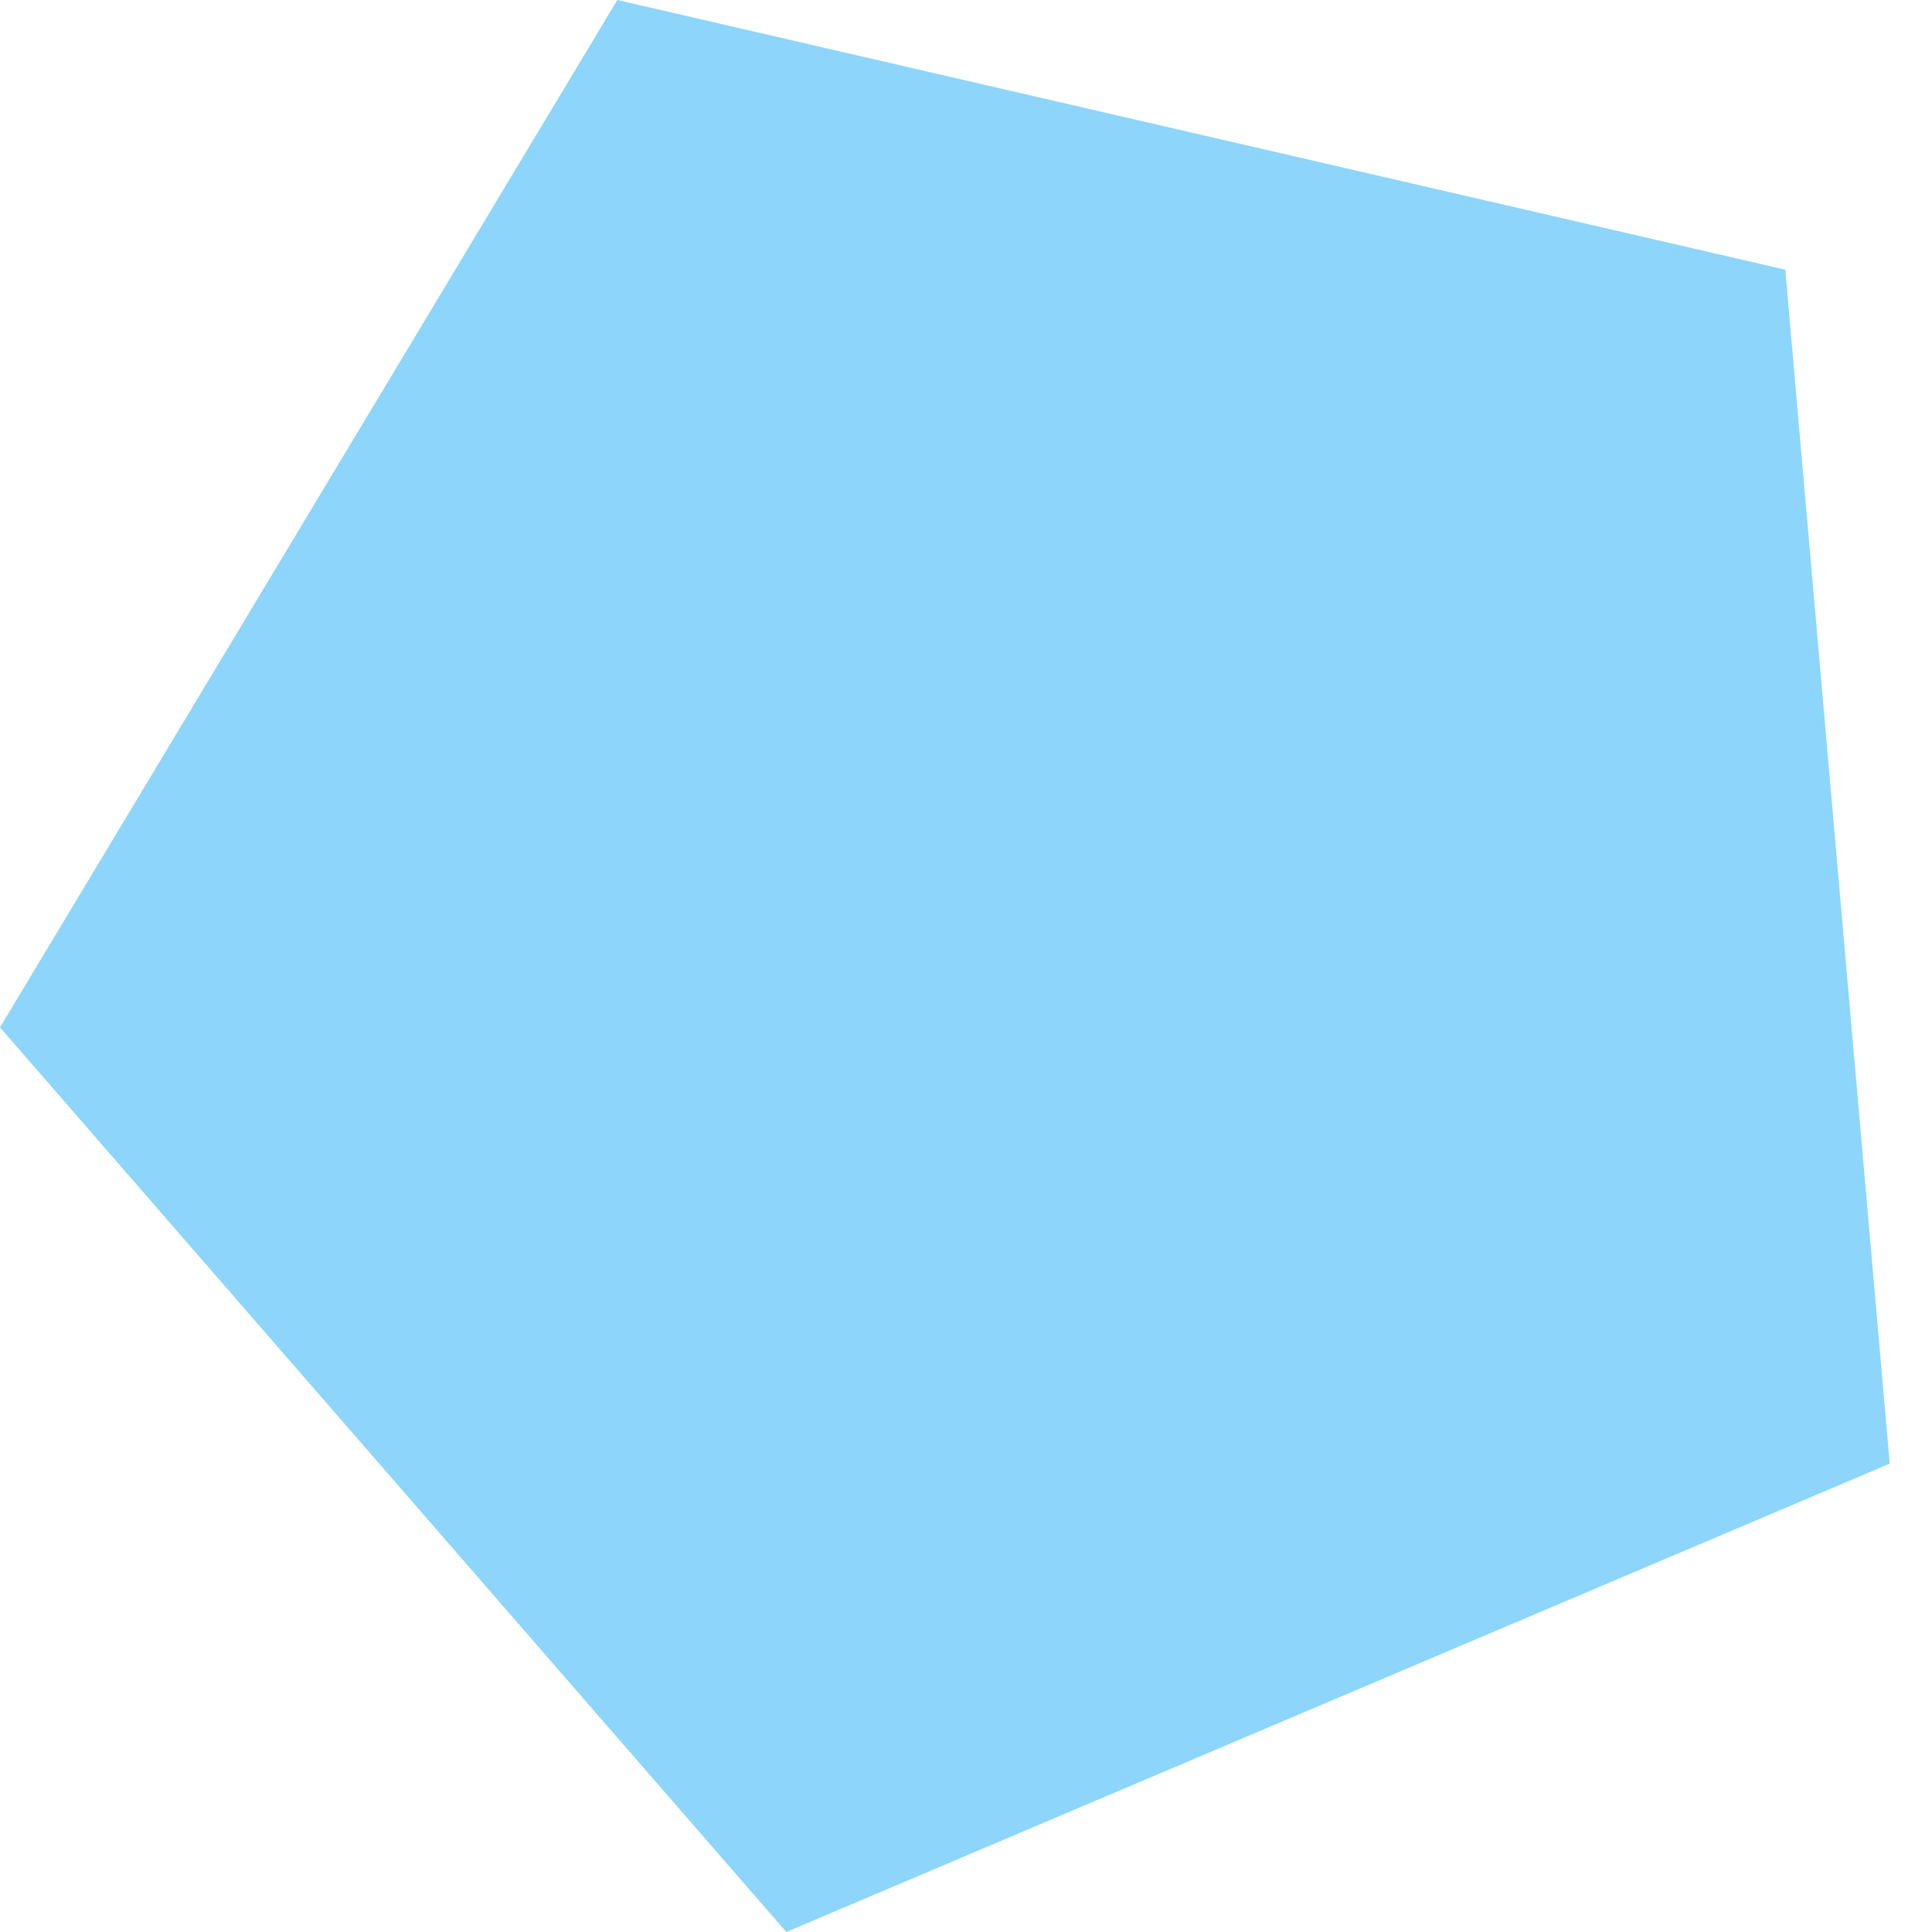 <svg width="17" height="17" viewBox="0 0 17 17" fill="none" xmlns="http://www.w3.org/2000/svg">
<path d="M0 9.04L5.432 2.01752e-05L15.709 2.373L16.628 12.879L6.919 17L0 9.04Z" fill="#03A3F5" fill-opacity="0.45"/>
</svg>

